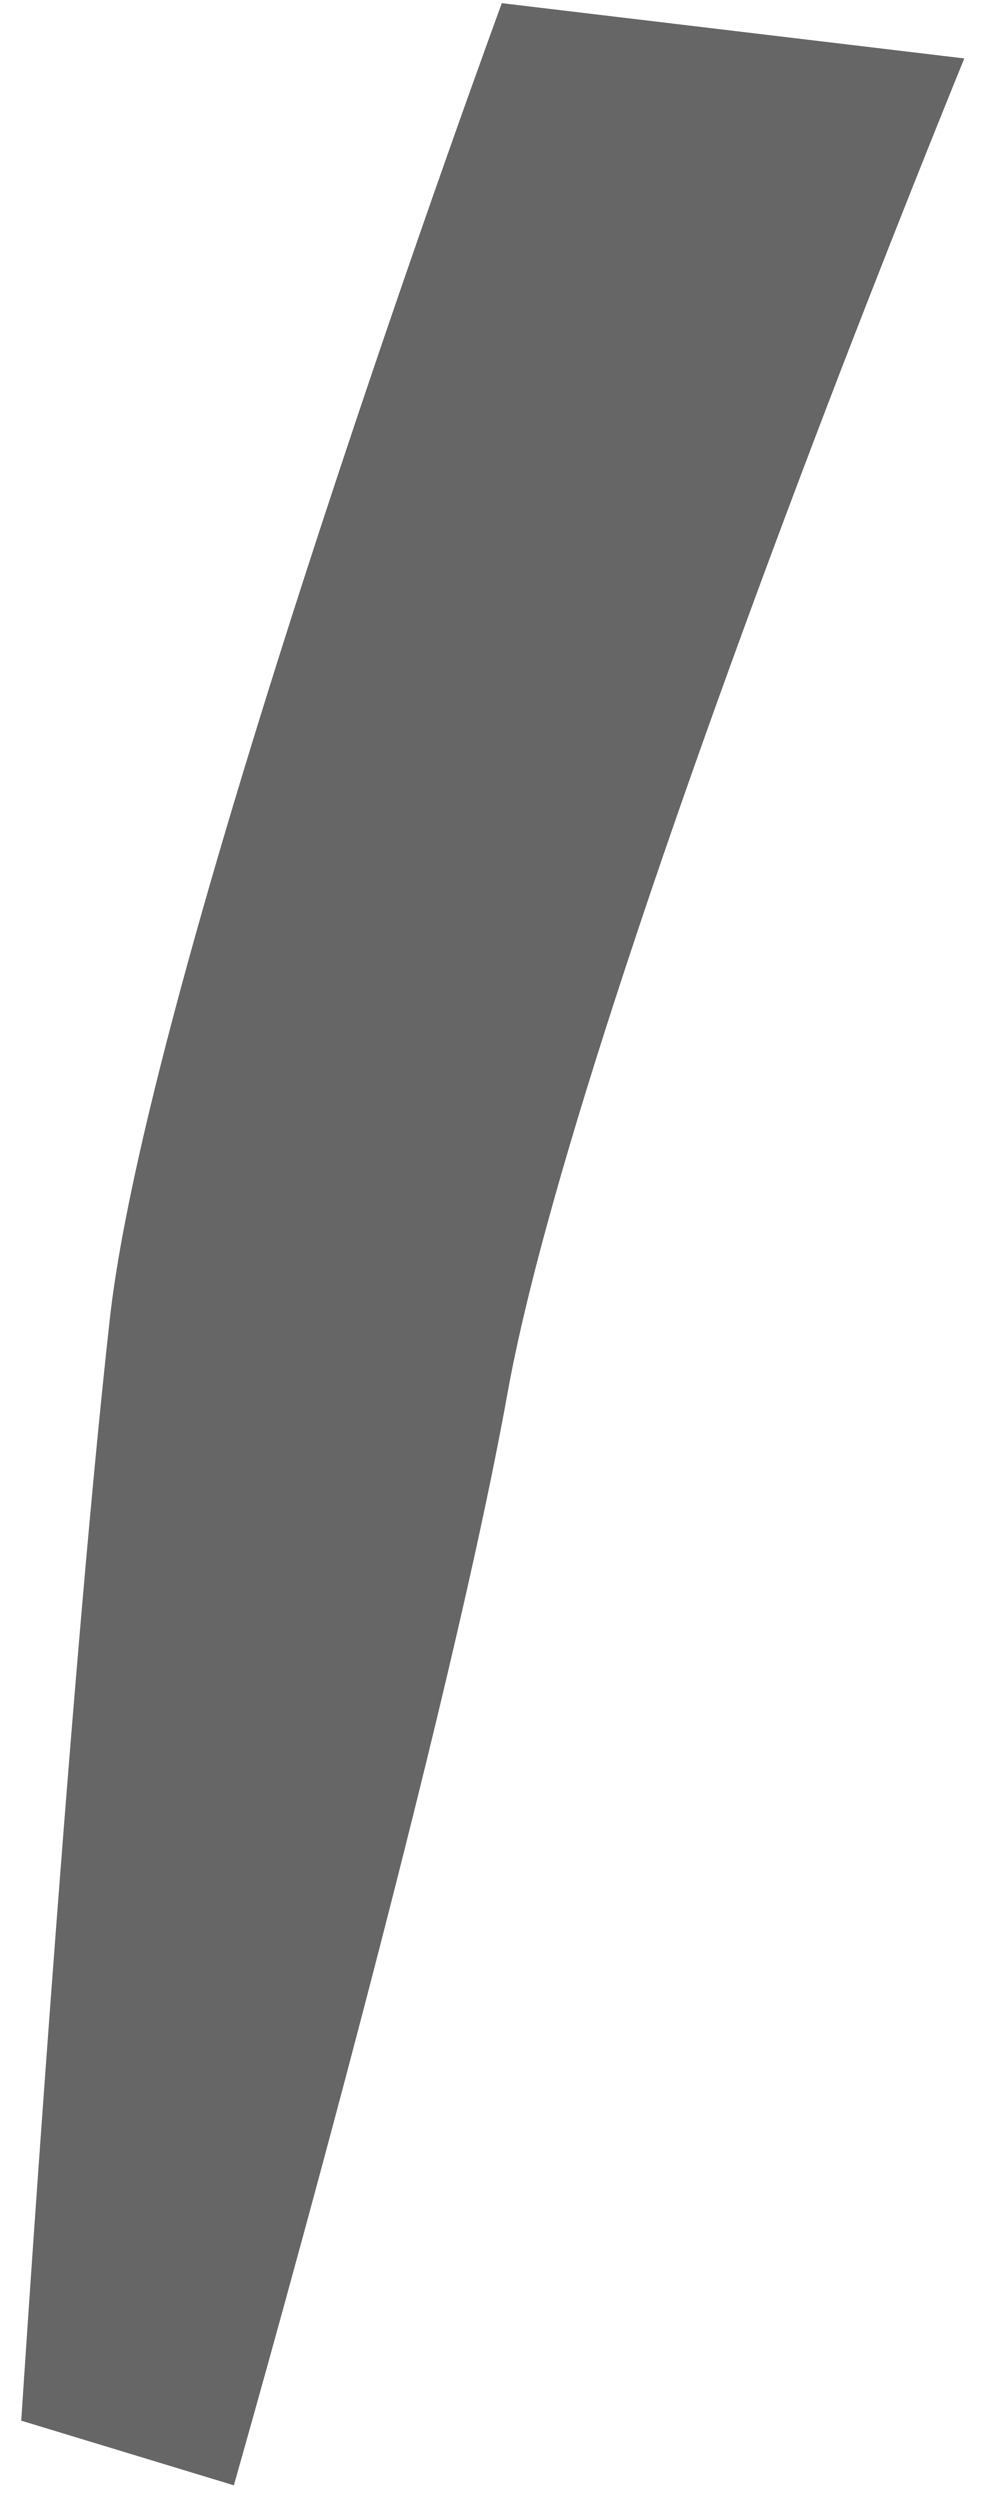 <?xml version="1.0" encoding="UTF-8" standalone="no"?><svg width='39' height='99' viewBox='0 0 39 99' fill='none' xmlns='http://www.w3.org/2000/svg'>
<path opacity='0.6' d='M0.842 95.856L9.268 98.416C9.268 98.416 17.506 69.616 20.098 55.261C20.878 50.896 22.639 44.854 24.762 38.403C27.433 30.275 30.69 21.507 33.332 14.646C36.126 7.421 38.22 2.314 38.22 2.314L19.889 0.125C19.889 0.125 5.925 38.077 4.351 52.24C2.705 66.986 0.842 95.856 0.842 95.856Z' fill='black'/>
</svg>
